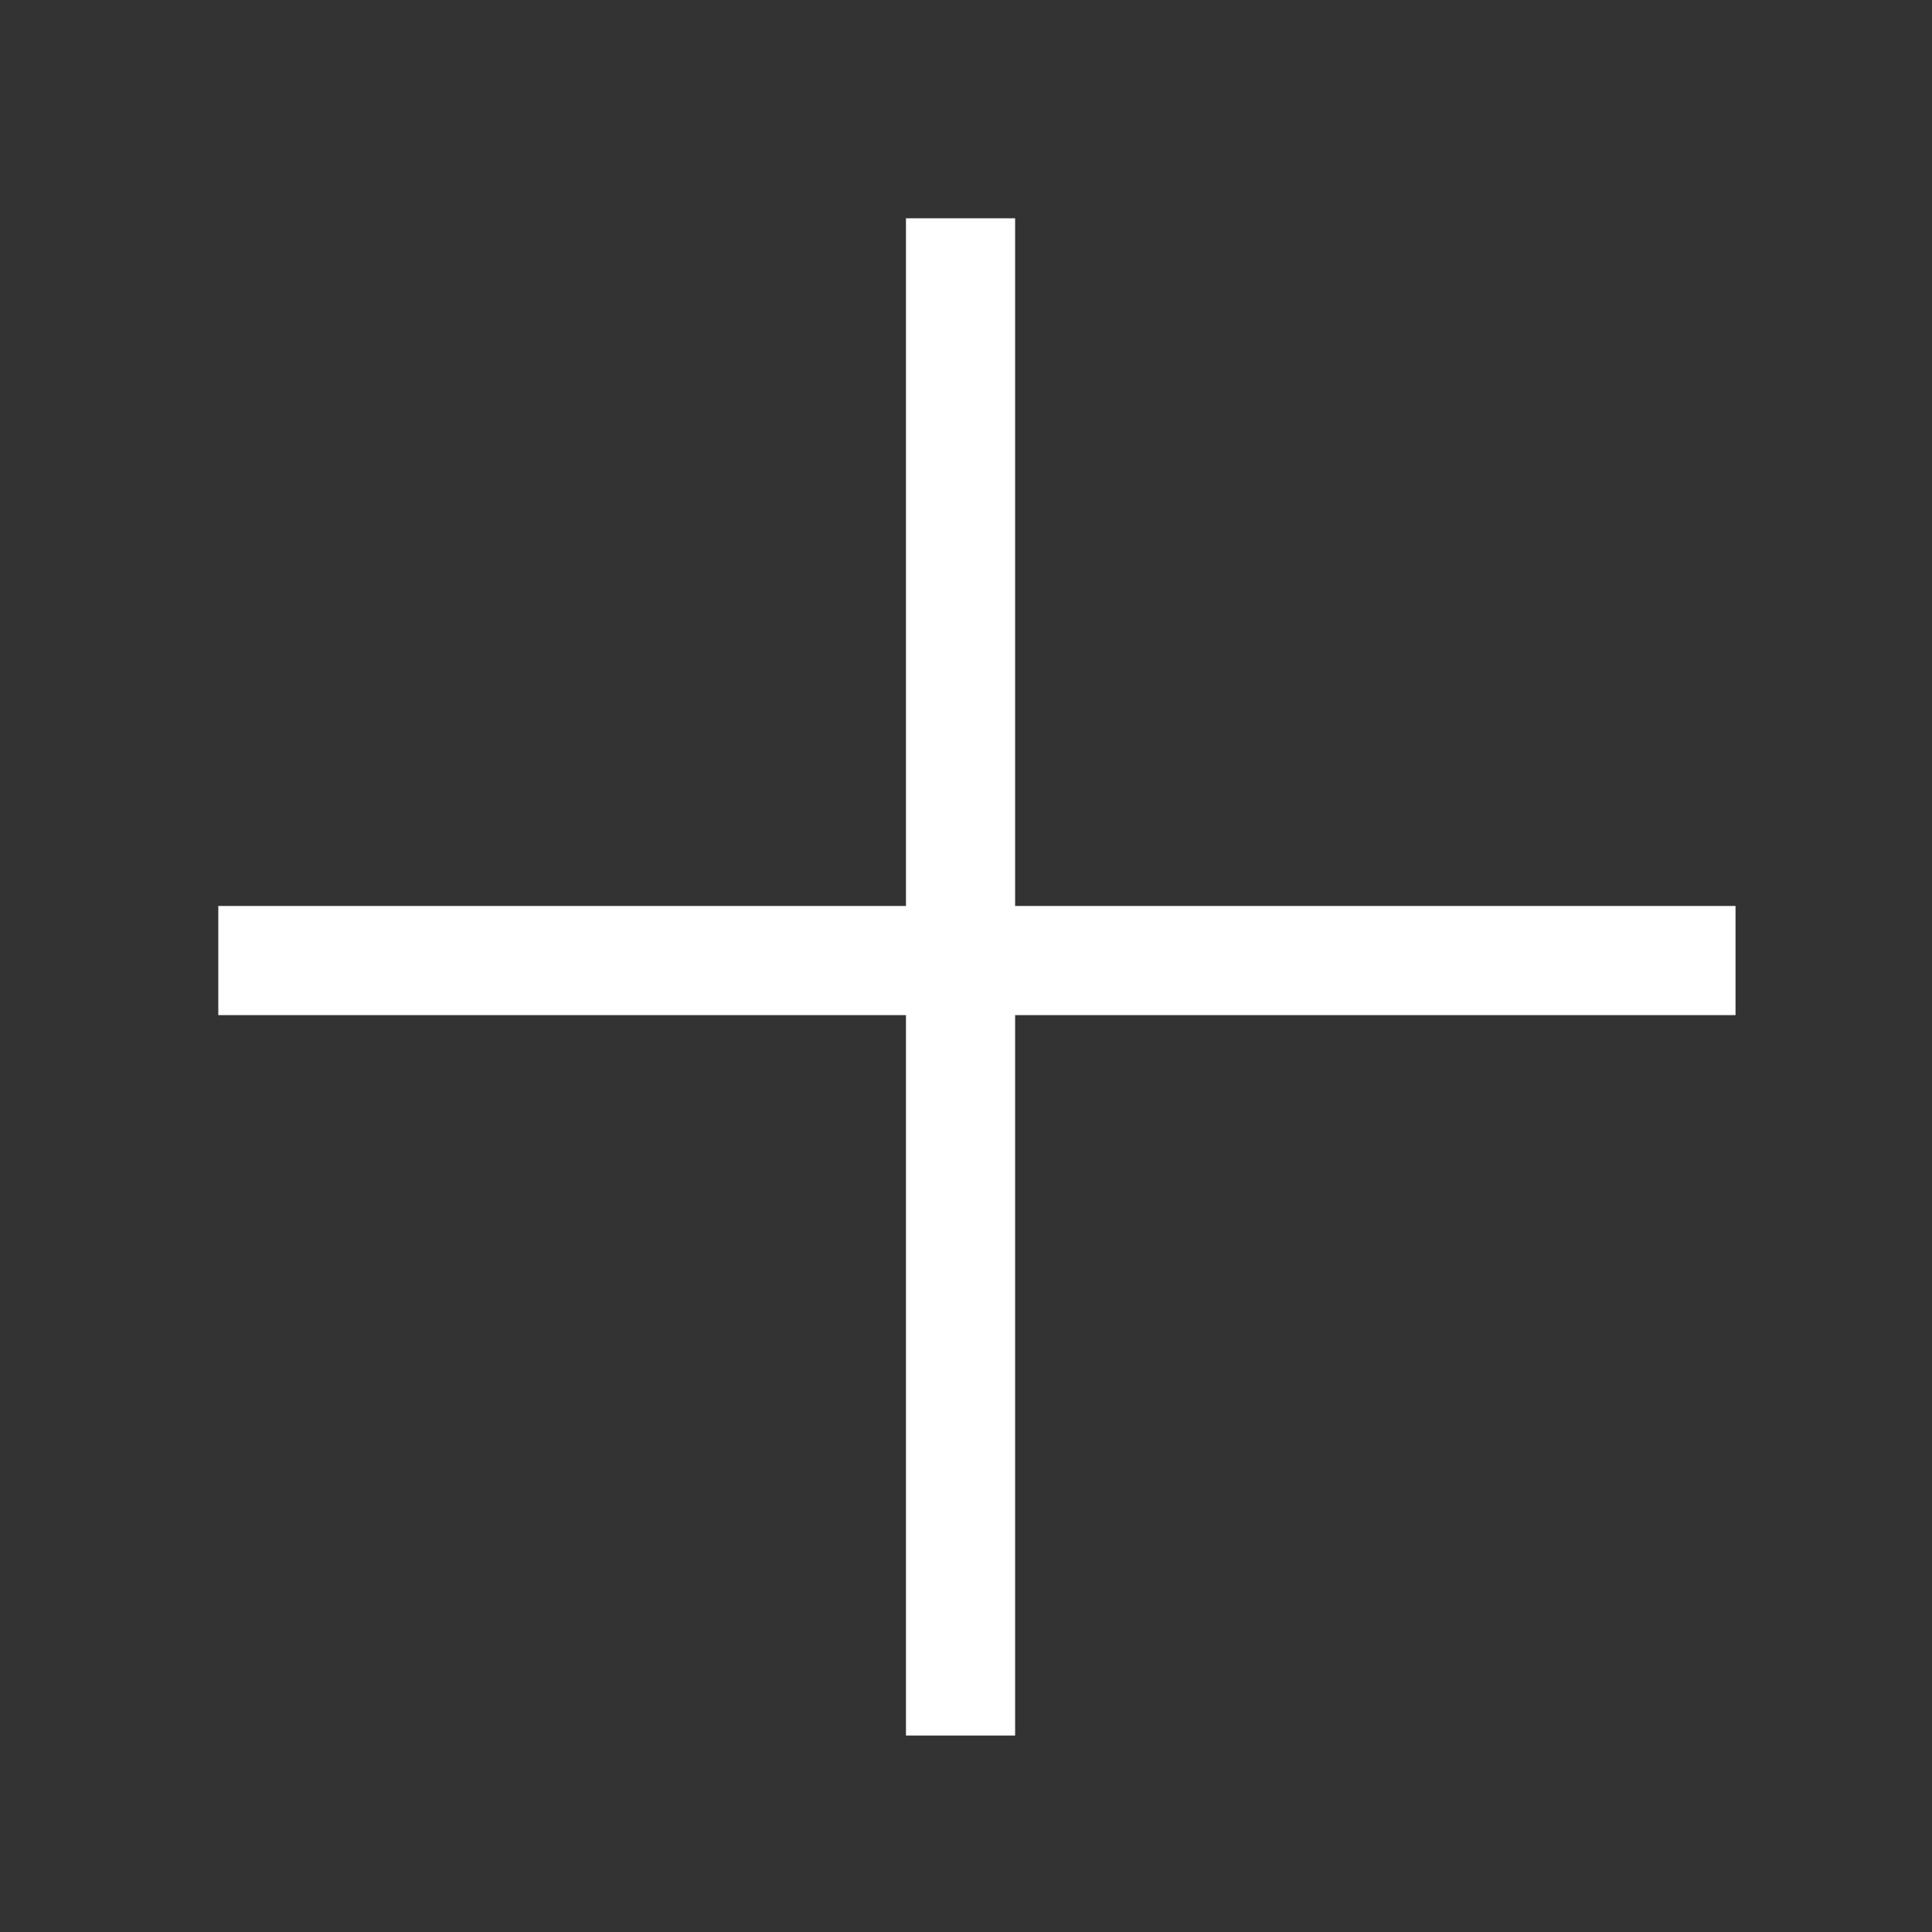 <svg width="177" height="177" viewBox="0 0 177 177" fill="none" xmlns="http://www.w3.org/2000/svg">
<rect x="0" y="0" width="177" height="177" fill="#333333" stroke="none"/>
<line x1="88" y1="20" x2="88" y2="159" stroke="white" stroke-width="10"/>
<line x1="159" y1="88" x2="20" y2="88" stroke="white" stroke-width="10"/>
</svg>
